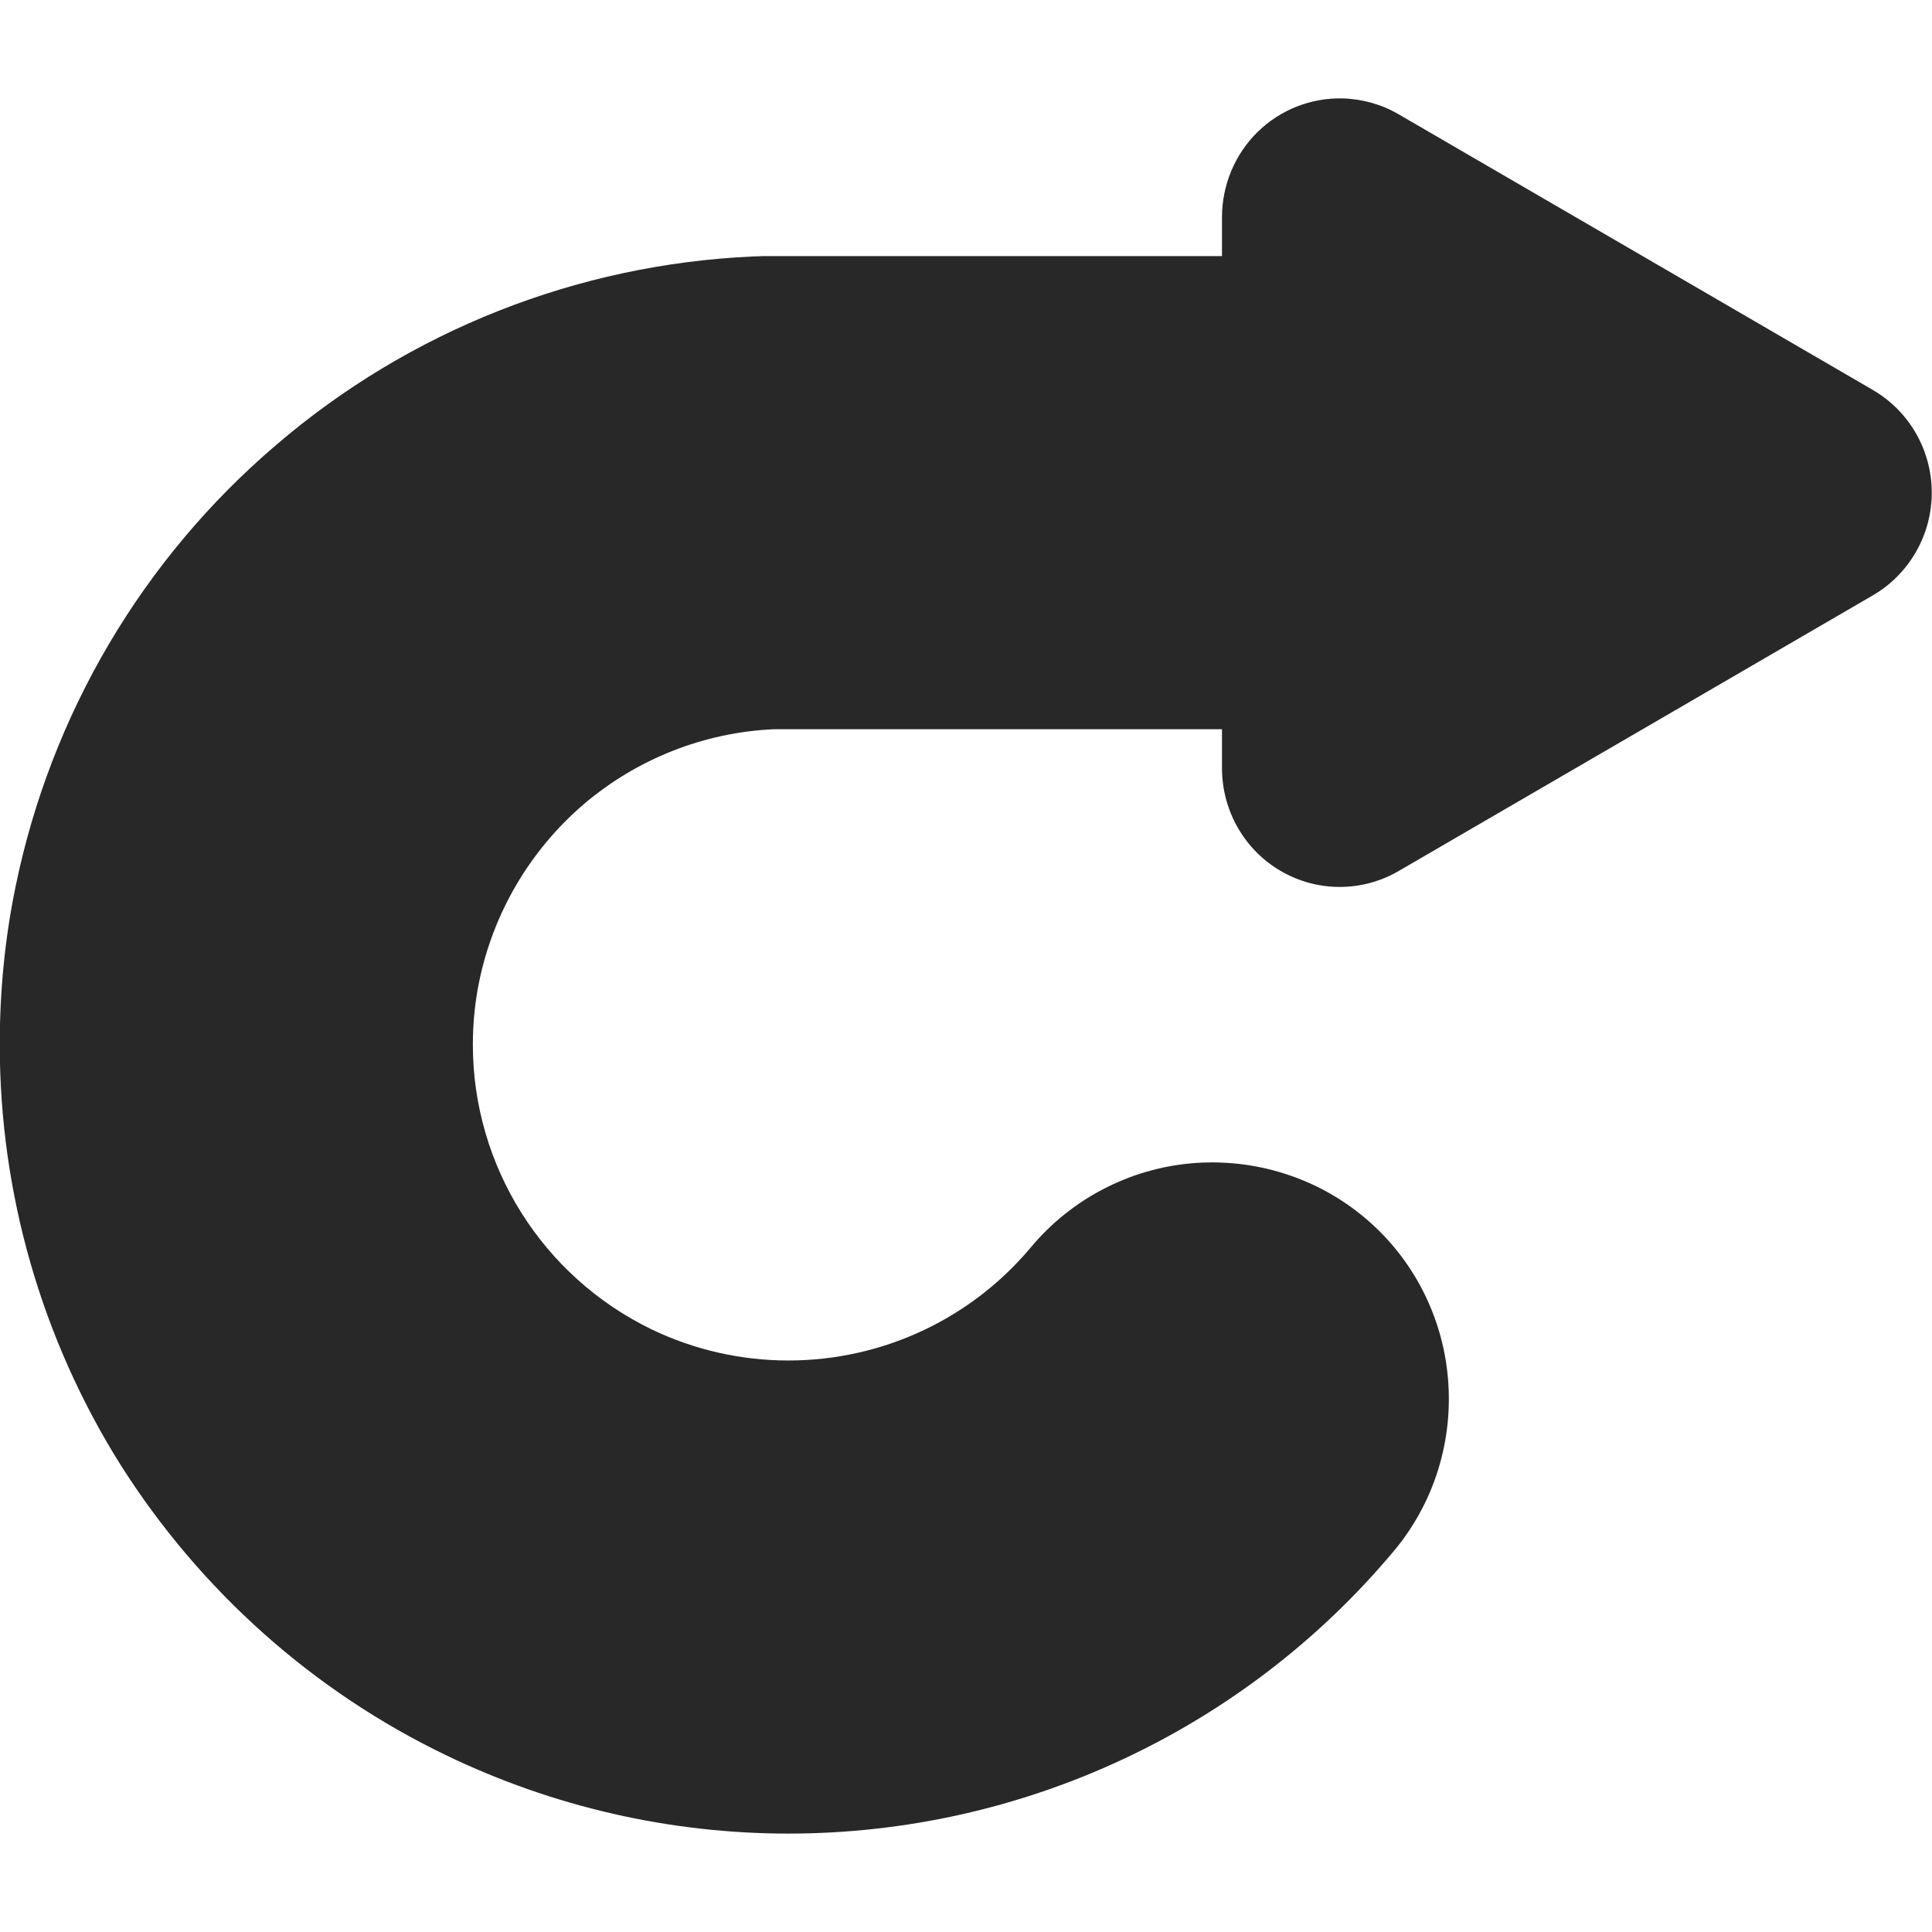 <svg width="16" height="16" version="1.1" xmlns="http://www.w3.org/2000/svg">
  <defs>
    <style id="current-color-scheme" type="text/css">.ColorScheme-Text { color:#282828; } .ColorScheme-Highlight { color:#458588; }</style>
  </defs>
  <path class="ColorScheme-Text" d="m10.12 6.039h-3.709c-0.581 0.026-1.136 0.245-1.58 0.624-0.441 0.379-0.745 0.895-0.862 1.463-0.036 0.173-0.053 0.349-0.053 0.525 0 1.003 0.575 1.92 1.48 2.358 0.352 0.17 0.741 0.258 1.133 0.258 0.777 0 1.511-0.343 2.008-0.937 0.333-0.399 0.813-0.65 1.329-0.696 0.519-0.045 1.035 0.115 1.433 0.448 0.399 0.333 0.647 0.813 0.692 1.329 0.046 0.519-0.114 1.035-0.447 1.433-1.241 1.483-3.079 2.341-5.015 2.341-0.98 0-1.95-0.222-2.835-0.649-1.107-0.533-2.04-1.369-2.697-2.407-0.653-1.042-0.999-2.247-0.999-3.478 0-0.44 0.042-0.878 0.131-1.309 0.293-1.427 1.051-2.713 2.158-3.657 1.104-0.947 2.495-1.496 3.948-1.561 0.022-1e-3 0.043-1e-3 0.065-2e-3v-1e-3h3.82v-0.325c1e-3 -0.264 0.106-0.517 0.294-0.702s0.442-0.285 0.704-0.279c0.163 4e-3 0.323 0.049 0.464 0.131l1.965 1.142 1.964 1.142c0.301 0.176 0.487 0.499 0.487 0.85 0 0.35-0.186 0.674-0.487 0.85l-1.964 1.142-1.965 1.142c-0.301 0.175-0.673 0.175-0.974 0-0.302-0.175-0.487-0.499-0.488-0.85v-0.325z" fill="currentColor"/>
</svg>
